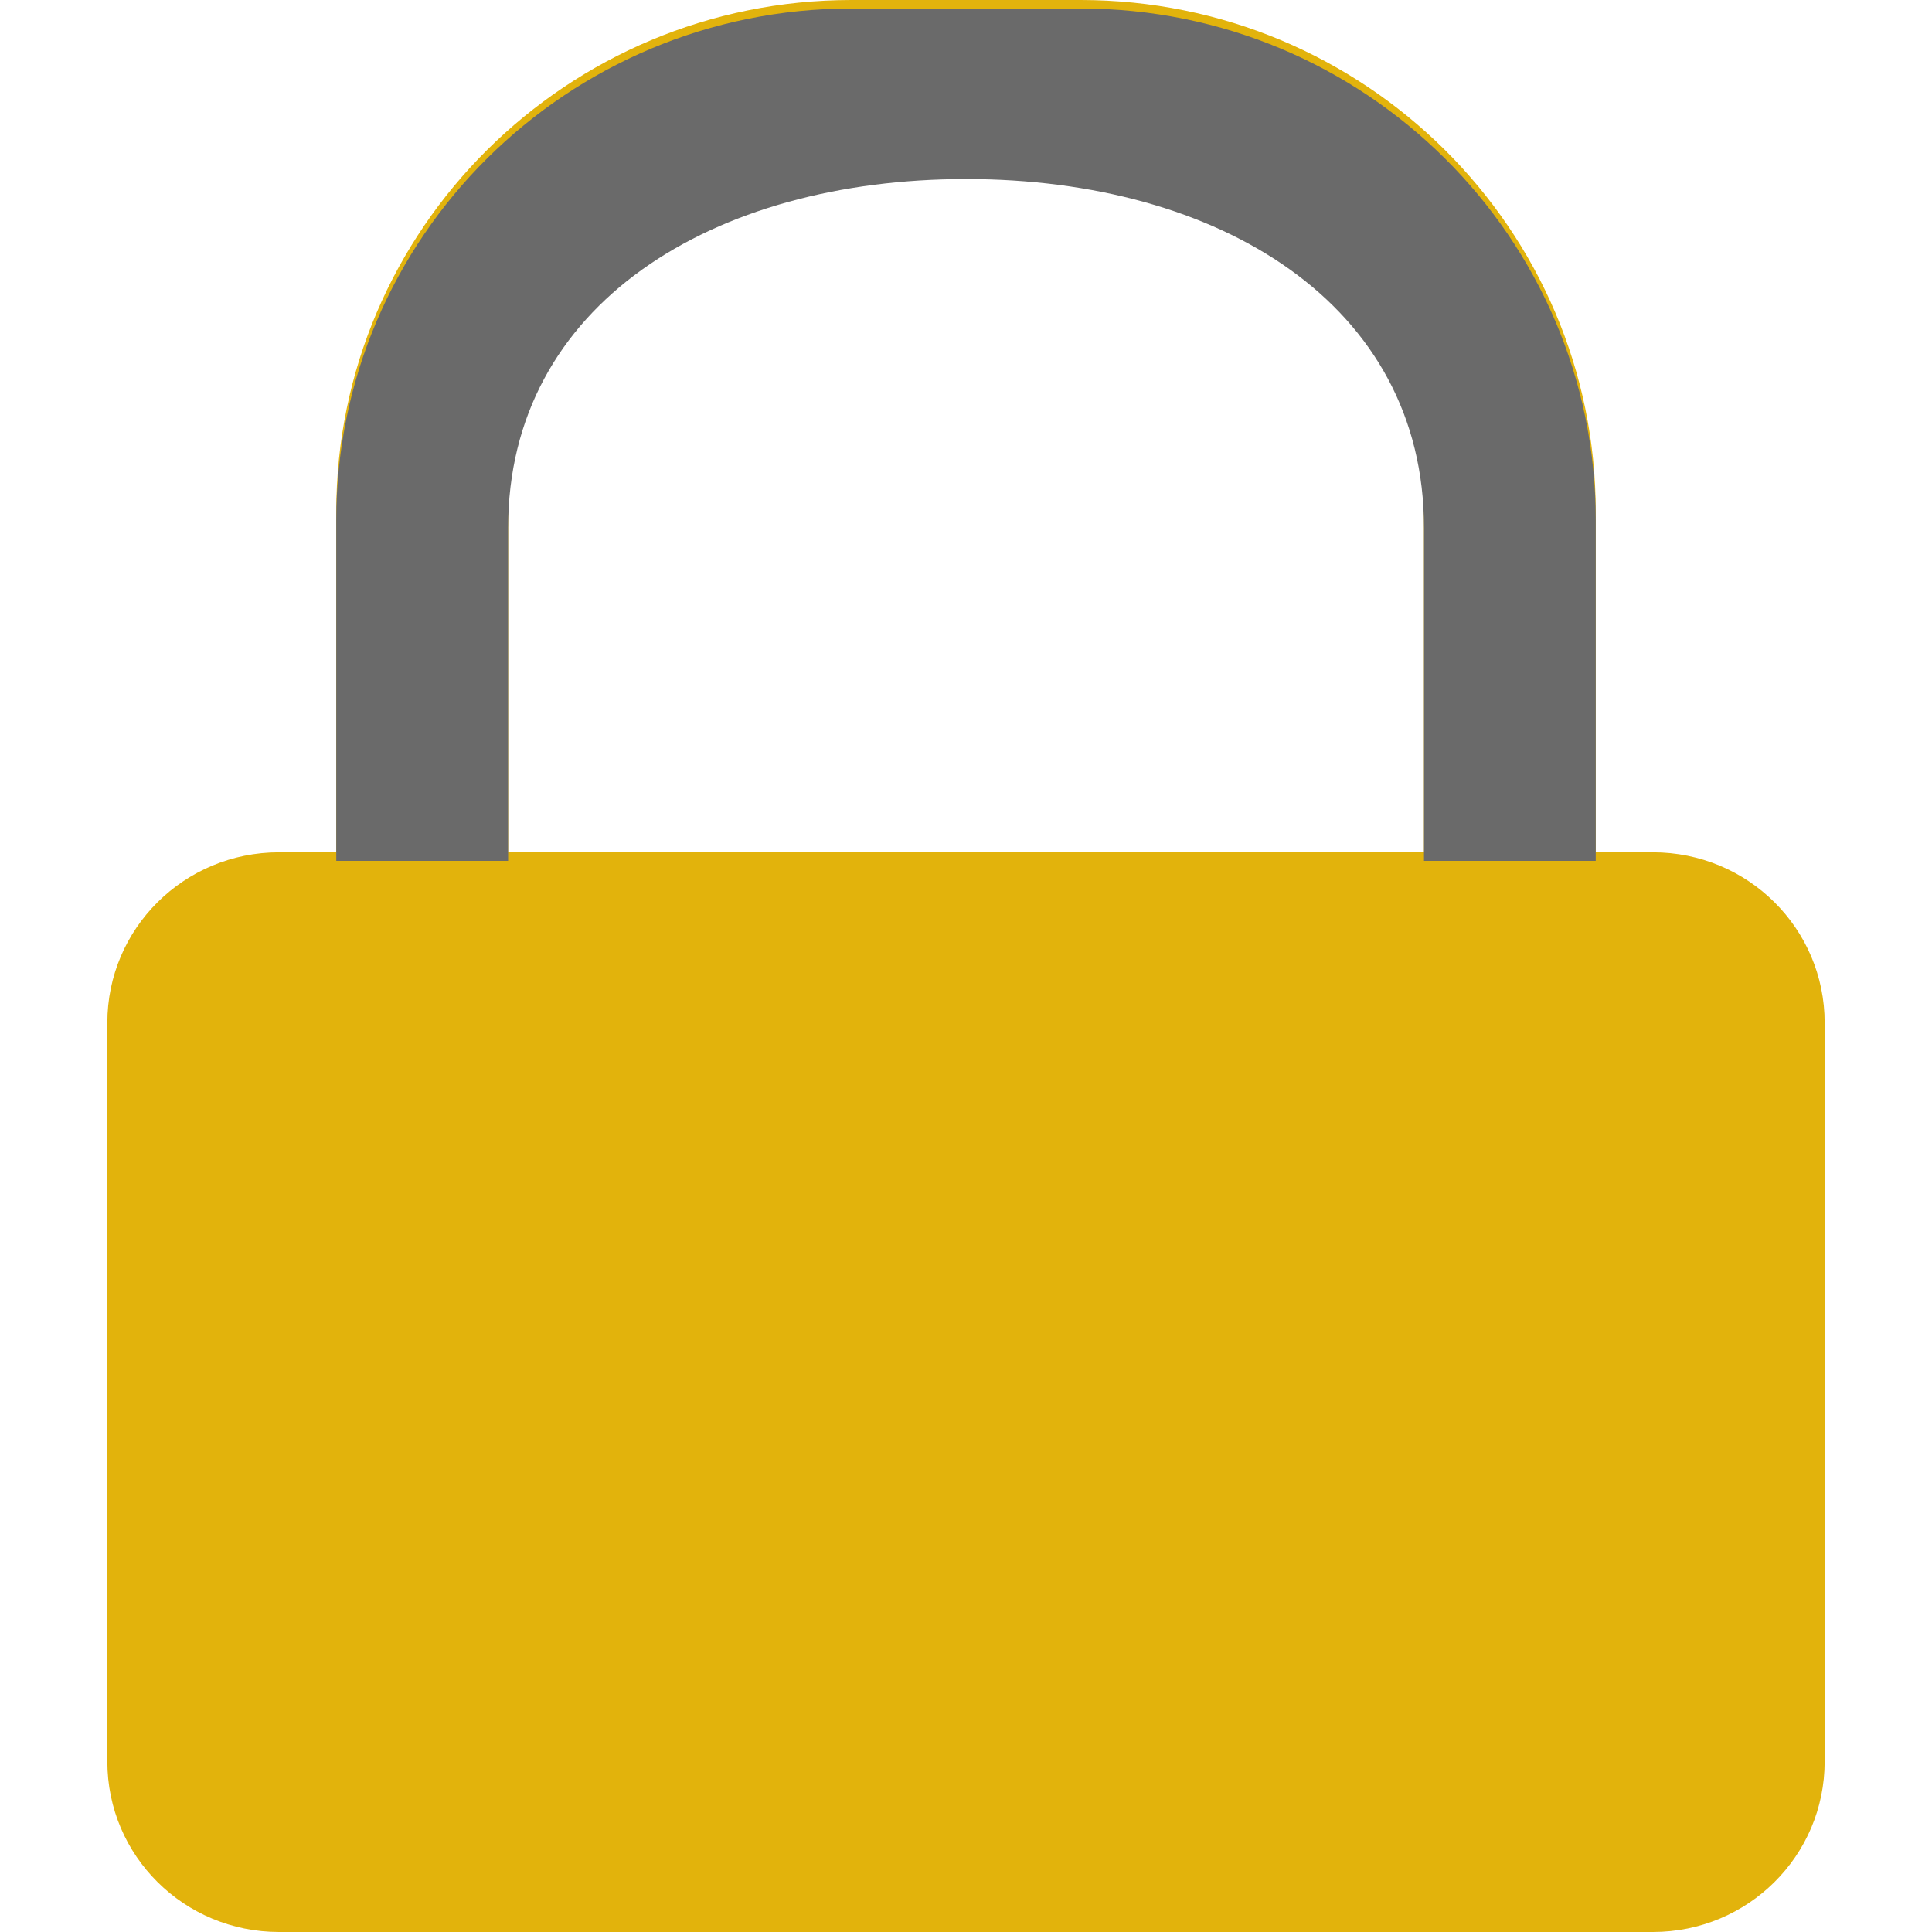 <svg width="18" height="18" viewBox="0 0 18 18" fill="none" xmlns="http://www.w3.org/2000/svg">
<path fill-rule="evenodd" clip-rule="evenodd" d="M13.267 7.941H4.734V4.839C4.734 2.753 6.643 1.589 9.001 1.589C11.358 1.589 13.267 2.753 13.267 4.839V7.941ZM2.6 7.941C1.715 7.941 1 8.651 1 9.529V16.411C1 17.291 1.715 18 2.6 18H15.4C16.285 18 17 17.291 17 16.411V9.529C17 8.651 16.285 7.941 15.4 7.941H14.867V4.765C14.867 2.134 12.717 0 10.067 0H7.933C5.283 0 3.133 2.134 3.133 4.765V7.941H2.6Z" fill="#E2B30C"/>
<path fill-rule="evenodd" clip-rule="evenodd" d="M13.267 8.021H4.734V4.919C4.734 2.832 6.643 1.668 9.001 1.668C11.358 1.668 13.267 2.832 13.267 4.919V8.021ZM15.4 8.021H14.867V4.844C14.867 2.213 12.717 0.079 10.067 0.079H7.933C5.283 0.079 3.133 2.213 3.133 4.844V8.021H2.6H15.4Z" fill="#6A6A6A"/>
</svg>
